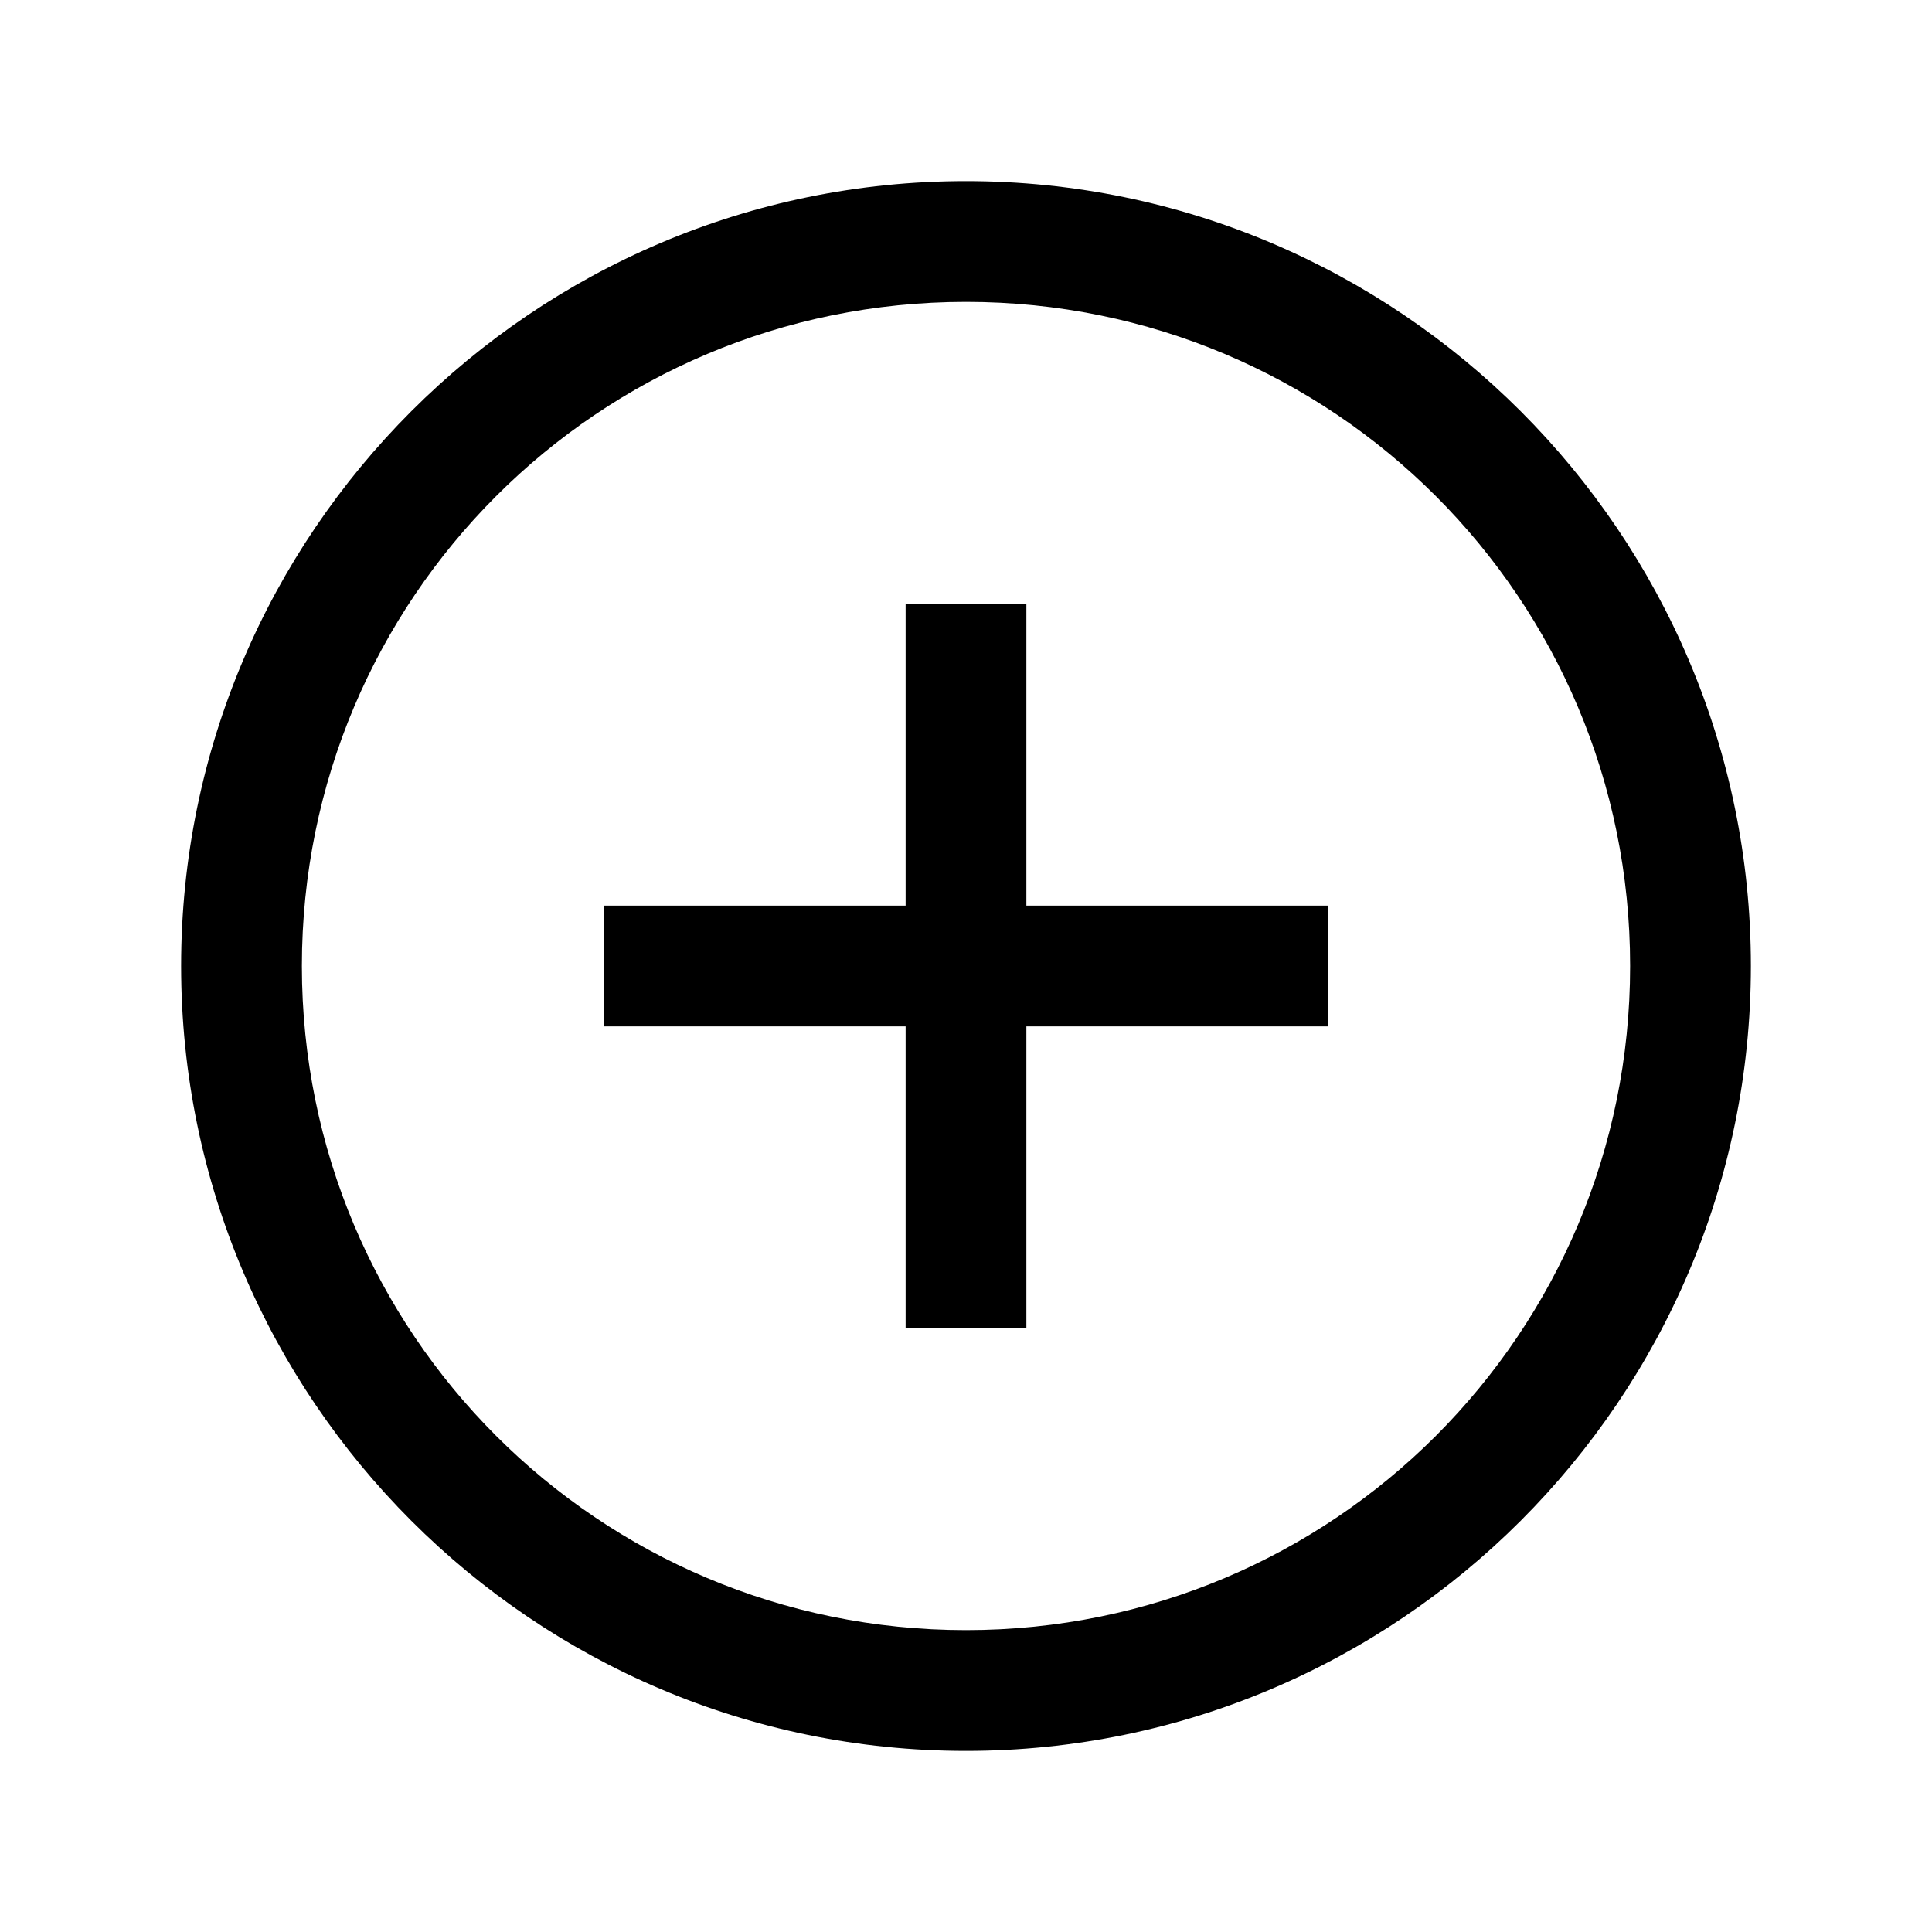 <svg width="71" height="71" viewBox="0 0 71 71" fill="none" xmlns="http://www.w3.org/2000/svg">
<path d="M35.5 6.656C19.596 6.656 6.656 19.596 6.656 35.5C6.656 51.404 19.596 64.344 35.5 64.344C51.404 64.344 64.344 51.404 64.344 35.5C64.344 19.596 51.404 6.656 35.5 6.656ZM35.5 11.094C49.005 11.094 59.906 21.994 59.906 35.5C59.906 49.005 49.005 59.906 35.5 59.906C21.994 59.906 11.094 49.005 11.094 35.5C11.094 21.994 21.994 11.094 35.5 11.094ZM33.281 22.188V33.281H22.188V37.719H33.281V48.812H37.719V37.719H48.812V33.281H37.719V22.188H33.281Z" fill="black"/>
</svg>
